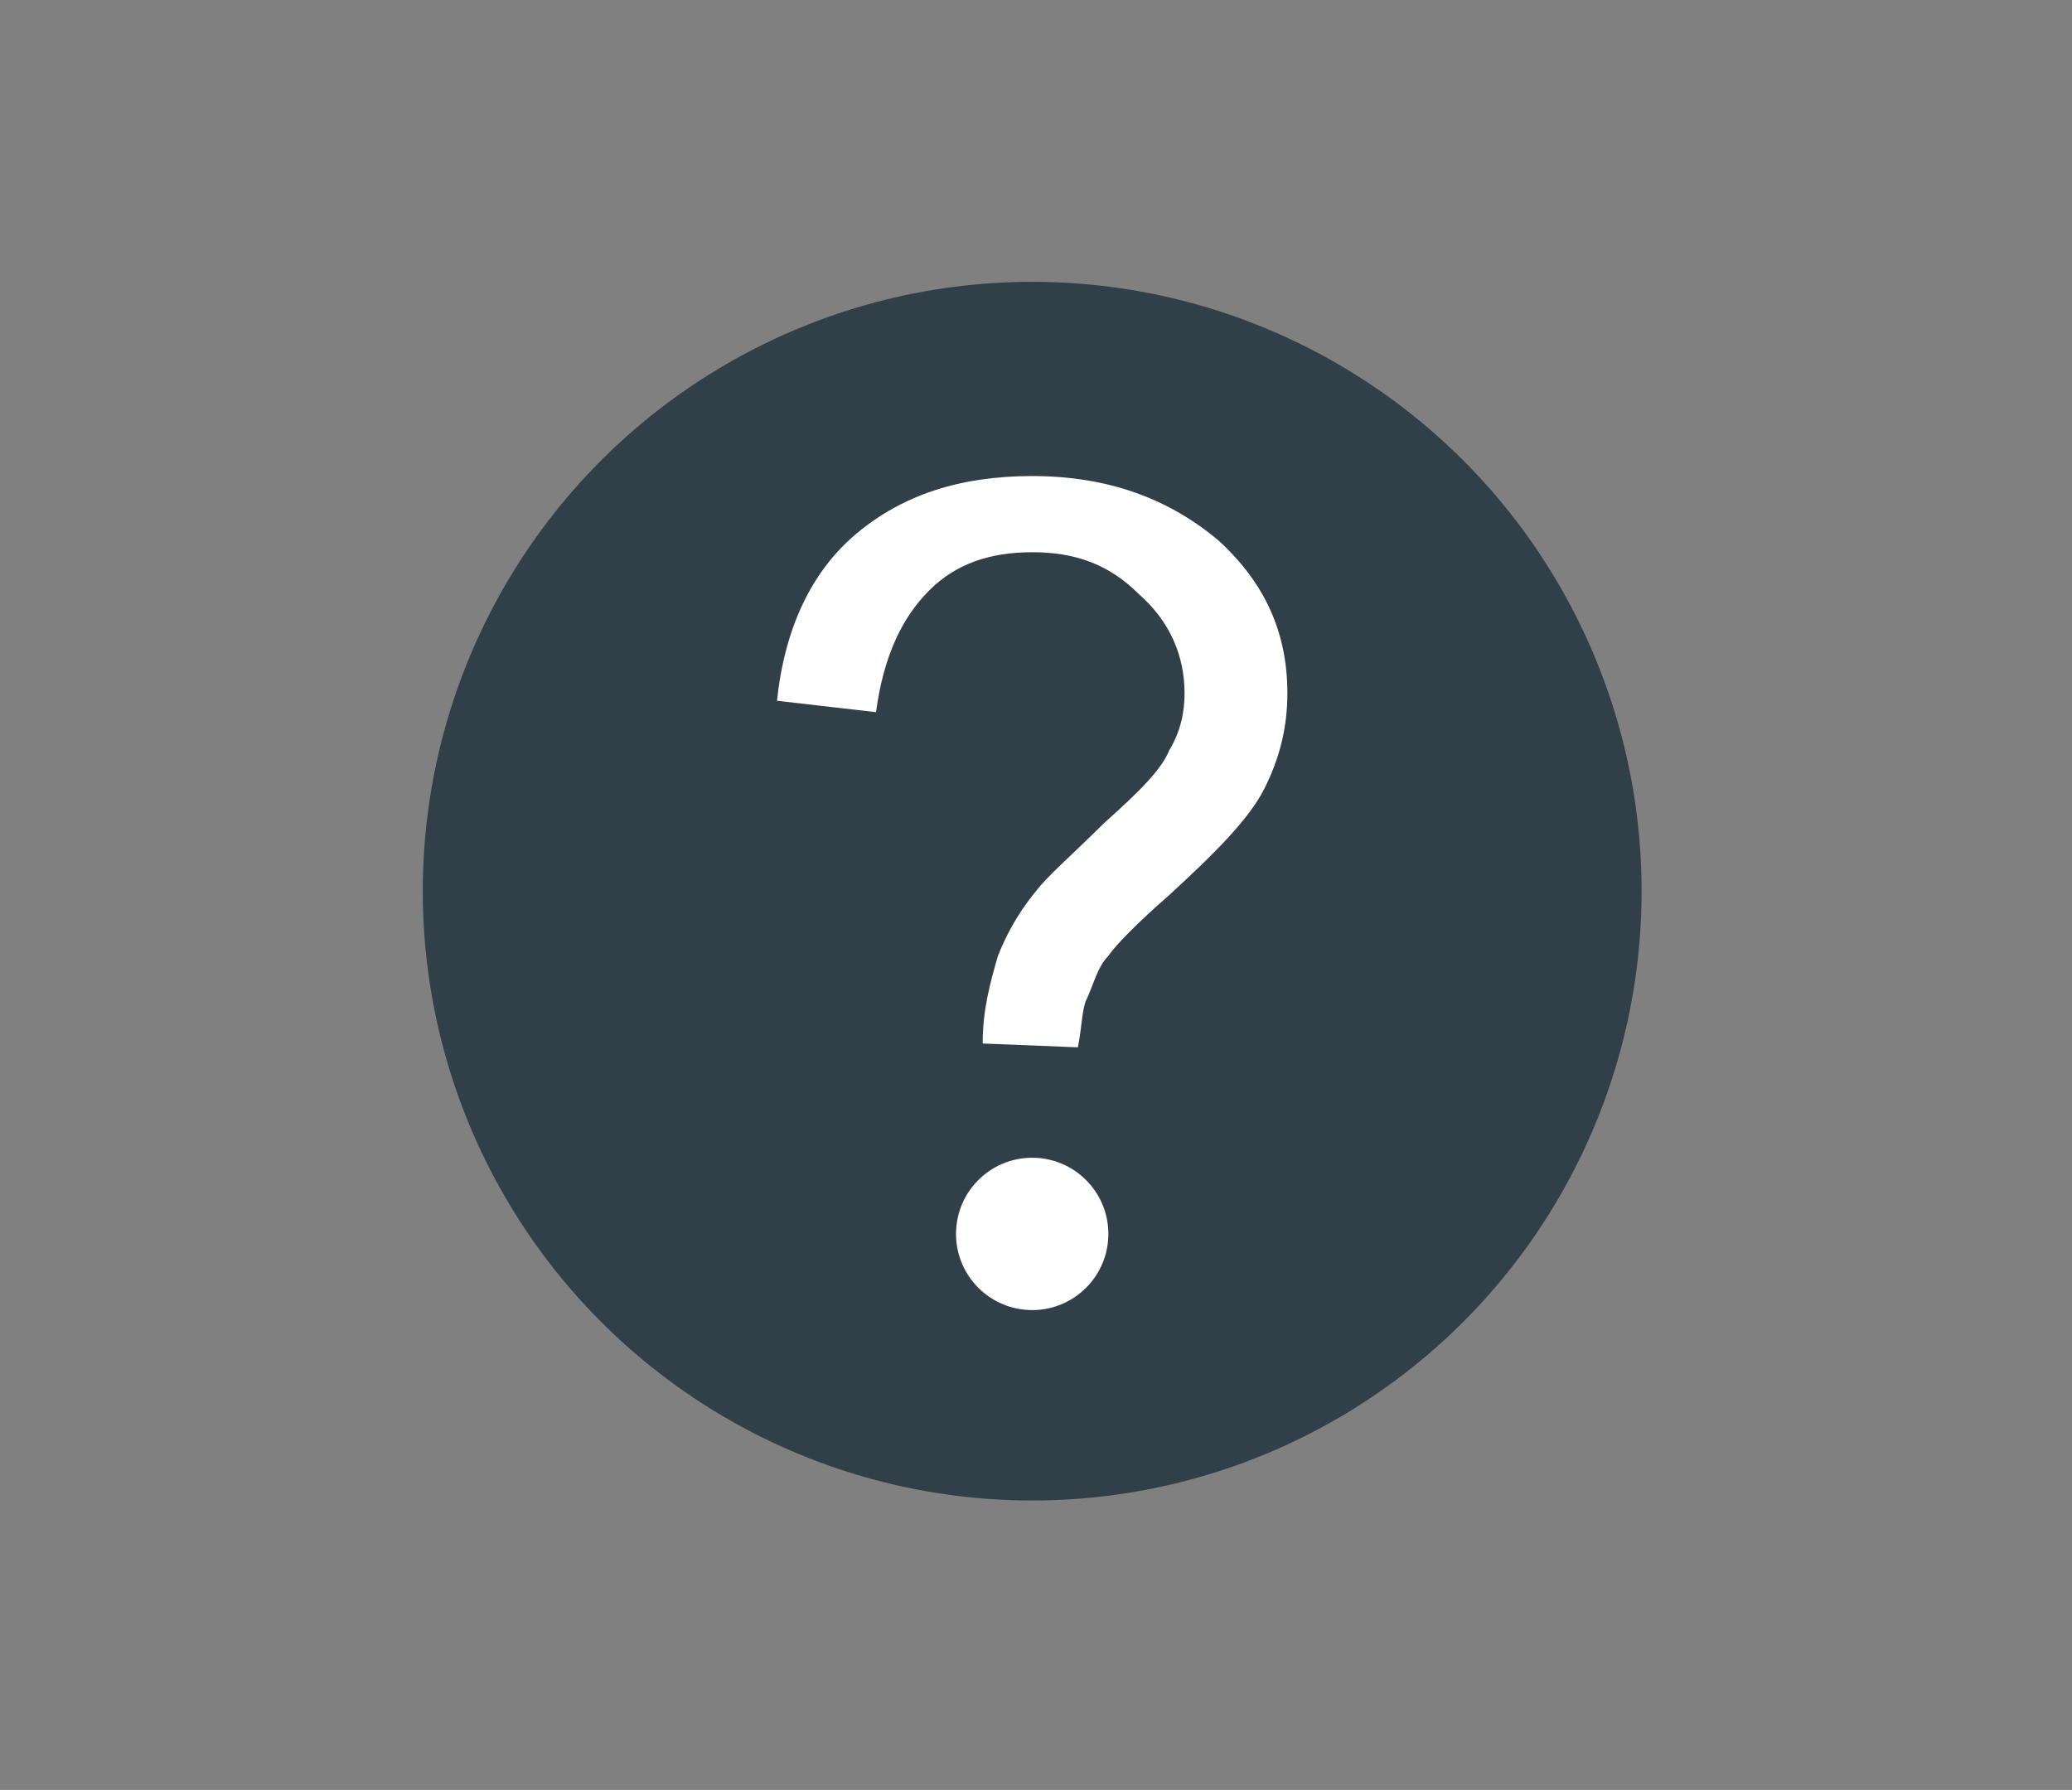 <?xml version="1.0" encoding="utf-8"?>
<!-- Generator: Adobe Illustrator 19.1.0, SVG Export Plug-In . SVG Version: 6.00 Build 0)  -->
<svg version="1.1" id="Layer_1" xmlns="http://www.w3.org/2000/svg" xmlns:xlink="http://www.w3.org/1999/xlink" x="0px" y="0px"
	 viewBox="0 0 54.4 47" style="enable-background:new 0 0 54.4 47;" xml:space="preserve">
<rect x="0" y="0" width="54.4" height="47" fill="#808080" stroke="none"/>
<style type="text/css">
	.st0{fill:#314048;}
	.st1{fill:#FFFFFF;}
</style>
<g>
	<circle class="st0" cx="27.1" cy="23.4" r="16"/>
	<g>
		<path class="st1" d="M25.8,27.4c0-0.9,0.2-1.6,0.4-2.3c0.2-0.5,0.5-1.1,1-1.7c0.3-0.4,1-1,1.8-1.8c0.9-0.8,1.5-1.4,1.7-1.9
			c0.3-0.5,0.4-1,0.4-1.5c0-1-0.4-1.9-1.2-2.6c-0.8-0.8-1.7-1.1-2.8-1.1c-1.1,0-2,0.3-2.7,1c-0.7,0.7-1.2,1.7-1.4,3.2l-2.6-0.3
			c0.2-1.9,0.9-3.4,2.1-4.4c1.2-1,2.7-1.5,4.6-1.5c2,0,3.6,0.6,4.9,1.7c1.2,1.1,1.8,2.4,1.8,4c0,0.9-0.2,1.7-0.6,2.5
			c-0.4,0.8-1.3,1.7-2.5,2.8c-0.8,0.7-1.4,1.3-1.6,1.6c-0.3,0.3-0.4,0.8-0.6,1.2c-0.1,0.3-0.1,0.7-0.2,1.2L25.8,27.4z"/>
		<circle class="st1" cx="27.1" cy="32.4" r="2"/>
	</g>
</g>
</svg>

